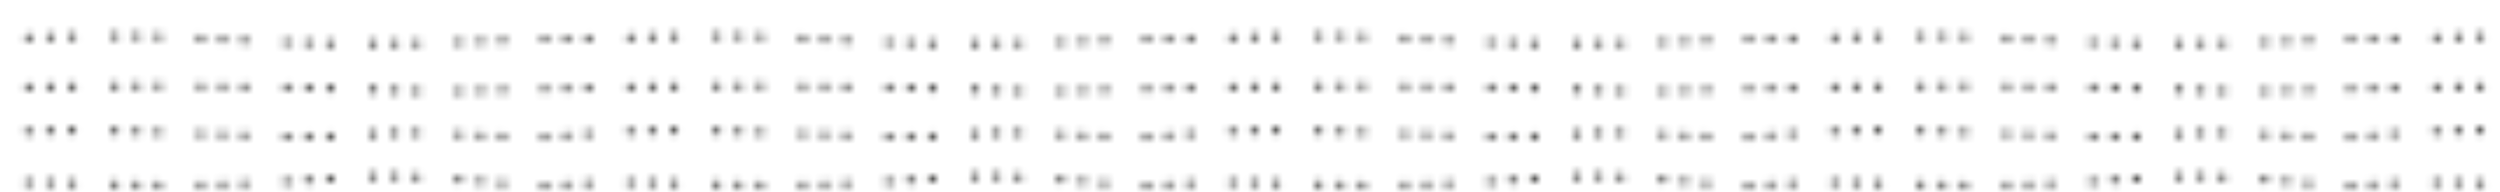 <svg id="Cohesion_Malleable" xmlns="http://www.w3.org/2000/svg" xmlns:xlink="http://www.w3.org/1999/xlink" viewBox="0 0 650 50"><defs><style>.cls-1,.cls-2{fill:none;}.cls-2{stroke:#1d1d1b;stroke-linecap:round;stroke-miterlimit:10;stroke-dasharray:0.1 3 0.1 3 0.1 6;}.cls-3{fill:url(#Lignes_de_cercle);}</style><pattern id="Lignes_de_cercle" data-name="Lignes de cercle" width="85.5" height="93" patternTransform="translate(-171.52 -152.8) scale(1.82)" patternUnits="userSpaceOnUse" viewBox="0 0 85.5 93"><rect class="cls-1" width="85.5" height="93"/><path class="cls-2" d="M85.5,3.71C104.79,3,126,3,154.5,4c4.34,0.15,11.31-.3,16.5-0.29"/><path class="cls-2" d="M85.5,10.56C110,8,131.23,11.79,148.5,10c3.67-.38,12.75.46,22.5,0.56"/><path class="cls-2" d="M85.5,17.49c21.5-1.49,27.3,1.4,59-1.24,9-.75,23.49,1.42,26.5,1.24"/><path class="cls-2" d="M85.5,22.9c14.41,0.72,30.66,2.35,49.63.4,9.76-1,22.62-.14,35.88-0.4"/><path class="cls-2" d="M85.5,36.71c18.07-.27,22.29-1.93,56-0.21,14.75,0.75,22.5,1,29.5.21"/><path class="cls-2" d="M85.5,42.94c12.85,0.5,24.5-1.44,45.62.11,16.54,1.21,29.92-1.42,39.88-.11"/><path class="cls-2" d="M85.5,56.38C106,56,103,55.63,130.5,56.5c31.5,1,40-.13,40.5-0.12"/><path class="cls-2" d="M85.5,63.66c20.94-.32,17.61,1,50.25-0.91,2.06-.12,26.25,2.25,35.25.91"/><path class="cls-2" d="M85.5,68.9a431.07,431.07,0,0,0,50.62.65c9.51-.48,20.38.45,34.88-0.65"/><path class="cls-2" d="M85.5,75.9c20.94,0.53,52.5-.4,73.5.35,1.41,0.05,10.49-.28,12-0.35"/><path class="cls-2" d="M85.5,83.41c30-1.91,65,1.09,79.5.09,1.76-.12,4.1,0,6-0.09"/><path class="cls-2" d="M85.5,89.53c10.68,0.16,21.46-1.1,38.5,0,24,1.5,41.78.12,47,0"/><path class="cls-2" d="M85.5,50.29c22.15-.63,46.5-1.79,57.75-0.79a254.17,254.17,0,0,0,27.75.79"/><path class="cls-2" d="M85.5,29.71c18.07-.27,22-1.21,46-0.21,21.48,0.89,30.5,1,39.5.21"/><path class="cls-2" d="M0,3.71C19.29,3,40.5,3,69,4c4.34,0.15,11.31-.3,16.5-0.29"/><path class="cls-2" d="M0,10.56C24.5,8,45.73,11.79,63,10c3.67-.38,12.75.46,22.5,0.56"/><path class="cls-2" d="M0,17.49c21.5-1.49,27.3,1.4,59-1.24,9-.75,23.49,1.42,26.5,1.24"/><path class="cls-2" d="M0,22.9c14.41,0.72,30.66,2.35,49.63.4,9.76-1,22.62-.14,35.87-0.4"/><path class="cls-2" d="M0,36.71c18.07-.27,22.29-1.93,56-0.21,14.75,0.75,22.5,1,29.5.21"/><path class="cls-2" d="M0,42.94c12.85,0.5,24.5-1.44,45.62.11,16.54,1.21,29.92-1.42,39.88-.11"/><path class="cls-2" d="M0,56.38C20.5,56,17.51,55.63,45,56.5c31.5,1,40-.13,40.5-0.12"/><path class="cls-2" d="M0,63.66c20.94-.32,17.61,1,50.25-0.91,2.06-.12,26.25,2.25,35.25.91"/><path class="cls-2" d="M0,68.9a431.07,431.07,0,0,0,50.62.65C60.14,69.07,71,70,85.5,68.9"/><path class="cls-2" d="M0,75.9c20.94,0.53,52.5-.4,73.5.35C74.91,76.3,84,76,85.5,75.9"/><path class="cls-2" d="M0,83.41c30-1.91,65,1.09,79.5.09,1.76-.12,4.1,0,6-0.09"/><path class="cls-2" d="M0,89.53c10.68,0.16,21.46-1.1,38.5,0,24,1.5,41.78.12,47,0"/><path class="cls-2" d="M0,50.29c22.15-.63,46.5-1.79,57.75-0.79a254.17,254.17,0,0,0,27.75.79"/><path class="cls-2" d="M0,29.71c18.07-.27,22-1.21,46-0.21,21.48,0.89,30.5,1,39.5.21"/><path class="cls-2" d="M-85.5,3.71C-66.21,3-45,3-16.5,4-12.16,4.15-5.19,3.7,0,3.71"/><path class="cls-2" d="M-85.5,10.56C-61,8-39.77,11.79-22.5,10c3.67-.38,12.75.46,22.5,0.56"/><path class="cls-2" d="M-85.5,17.49c21.5-1.49,27.3,1.4,59-1.24C-17.5,15.5-3,17.67,0,17.49"/><path class="cls-2" d="M-85.5,22.9c14.41,0.72,30.66,2.35,49.63.4,9.76-1,22.62-.14,35.88-0.4"/><path class="cls-2" d="M-85.5,36.71c18.07-.27,22.29-1.93,56-0.21,14.75,0.75,22.5,1,29.5.21"/><path class="cls-2" d="M-85.5,42.94c12.85,0.5,24.5-1.44,45.62.11C-23.33,44.27-10,41.63,0,42.94"/><path class="cls-2" d="M-85.5,56.38C-65,56-68,55.63-40.5,56.5c31.5,1,40-.13,40.5-0.12"/><path class="cls-2" d="M-85.5,63.66c20.94-.32,17.61,1,50.25-0.91C-33.19,62.63-9,65,0,63.66"/><path class="cls-2" d="M-85.5,68.9a431.07,431.07,0,0,0,50.62.65C-25.36,69.07-14.5,70,0,68.9"/><path class="cls-2" d="M-85.5,75.9c20.94,0.53,52.5-.4,73.5.35C-10.59,76.3-1.51,76,0,75.9"/><path class="cls-2" d="M-85.5,83.41c30-1.91,65,1.09,79.5.09,1.76-.12,4.1,0,6-0.09"/><path class="cls-2" d="M-85.5,89.53c10.68,0.16,21.46-1.1,38.5,0,24,1.5,41.78.12,47,0"/><path class="cls-2" d="M-85.5,50.29c22.15-.63,46.5-1.79,57.75-0.79A254.17,254.17,0,0,0,0,50.29"/><path class="cls-2" d="M-85.5,29.71c18.07-.27,22-1.21,46-0.21C-18,30.39-9,30.5,0,29.71"/></pattern></defs><title>CP_CohesionMalleable</title><rect class="cls-3" y="4.71" width="651.66" height="47.29"/></svg>